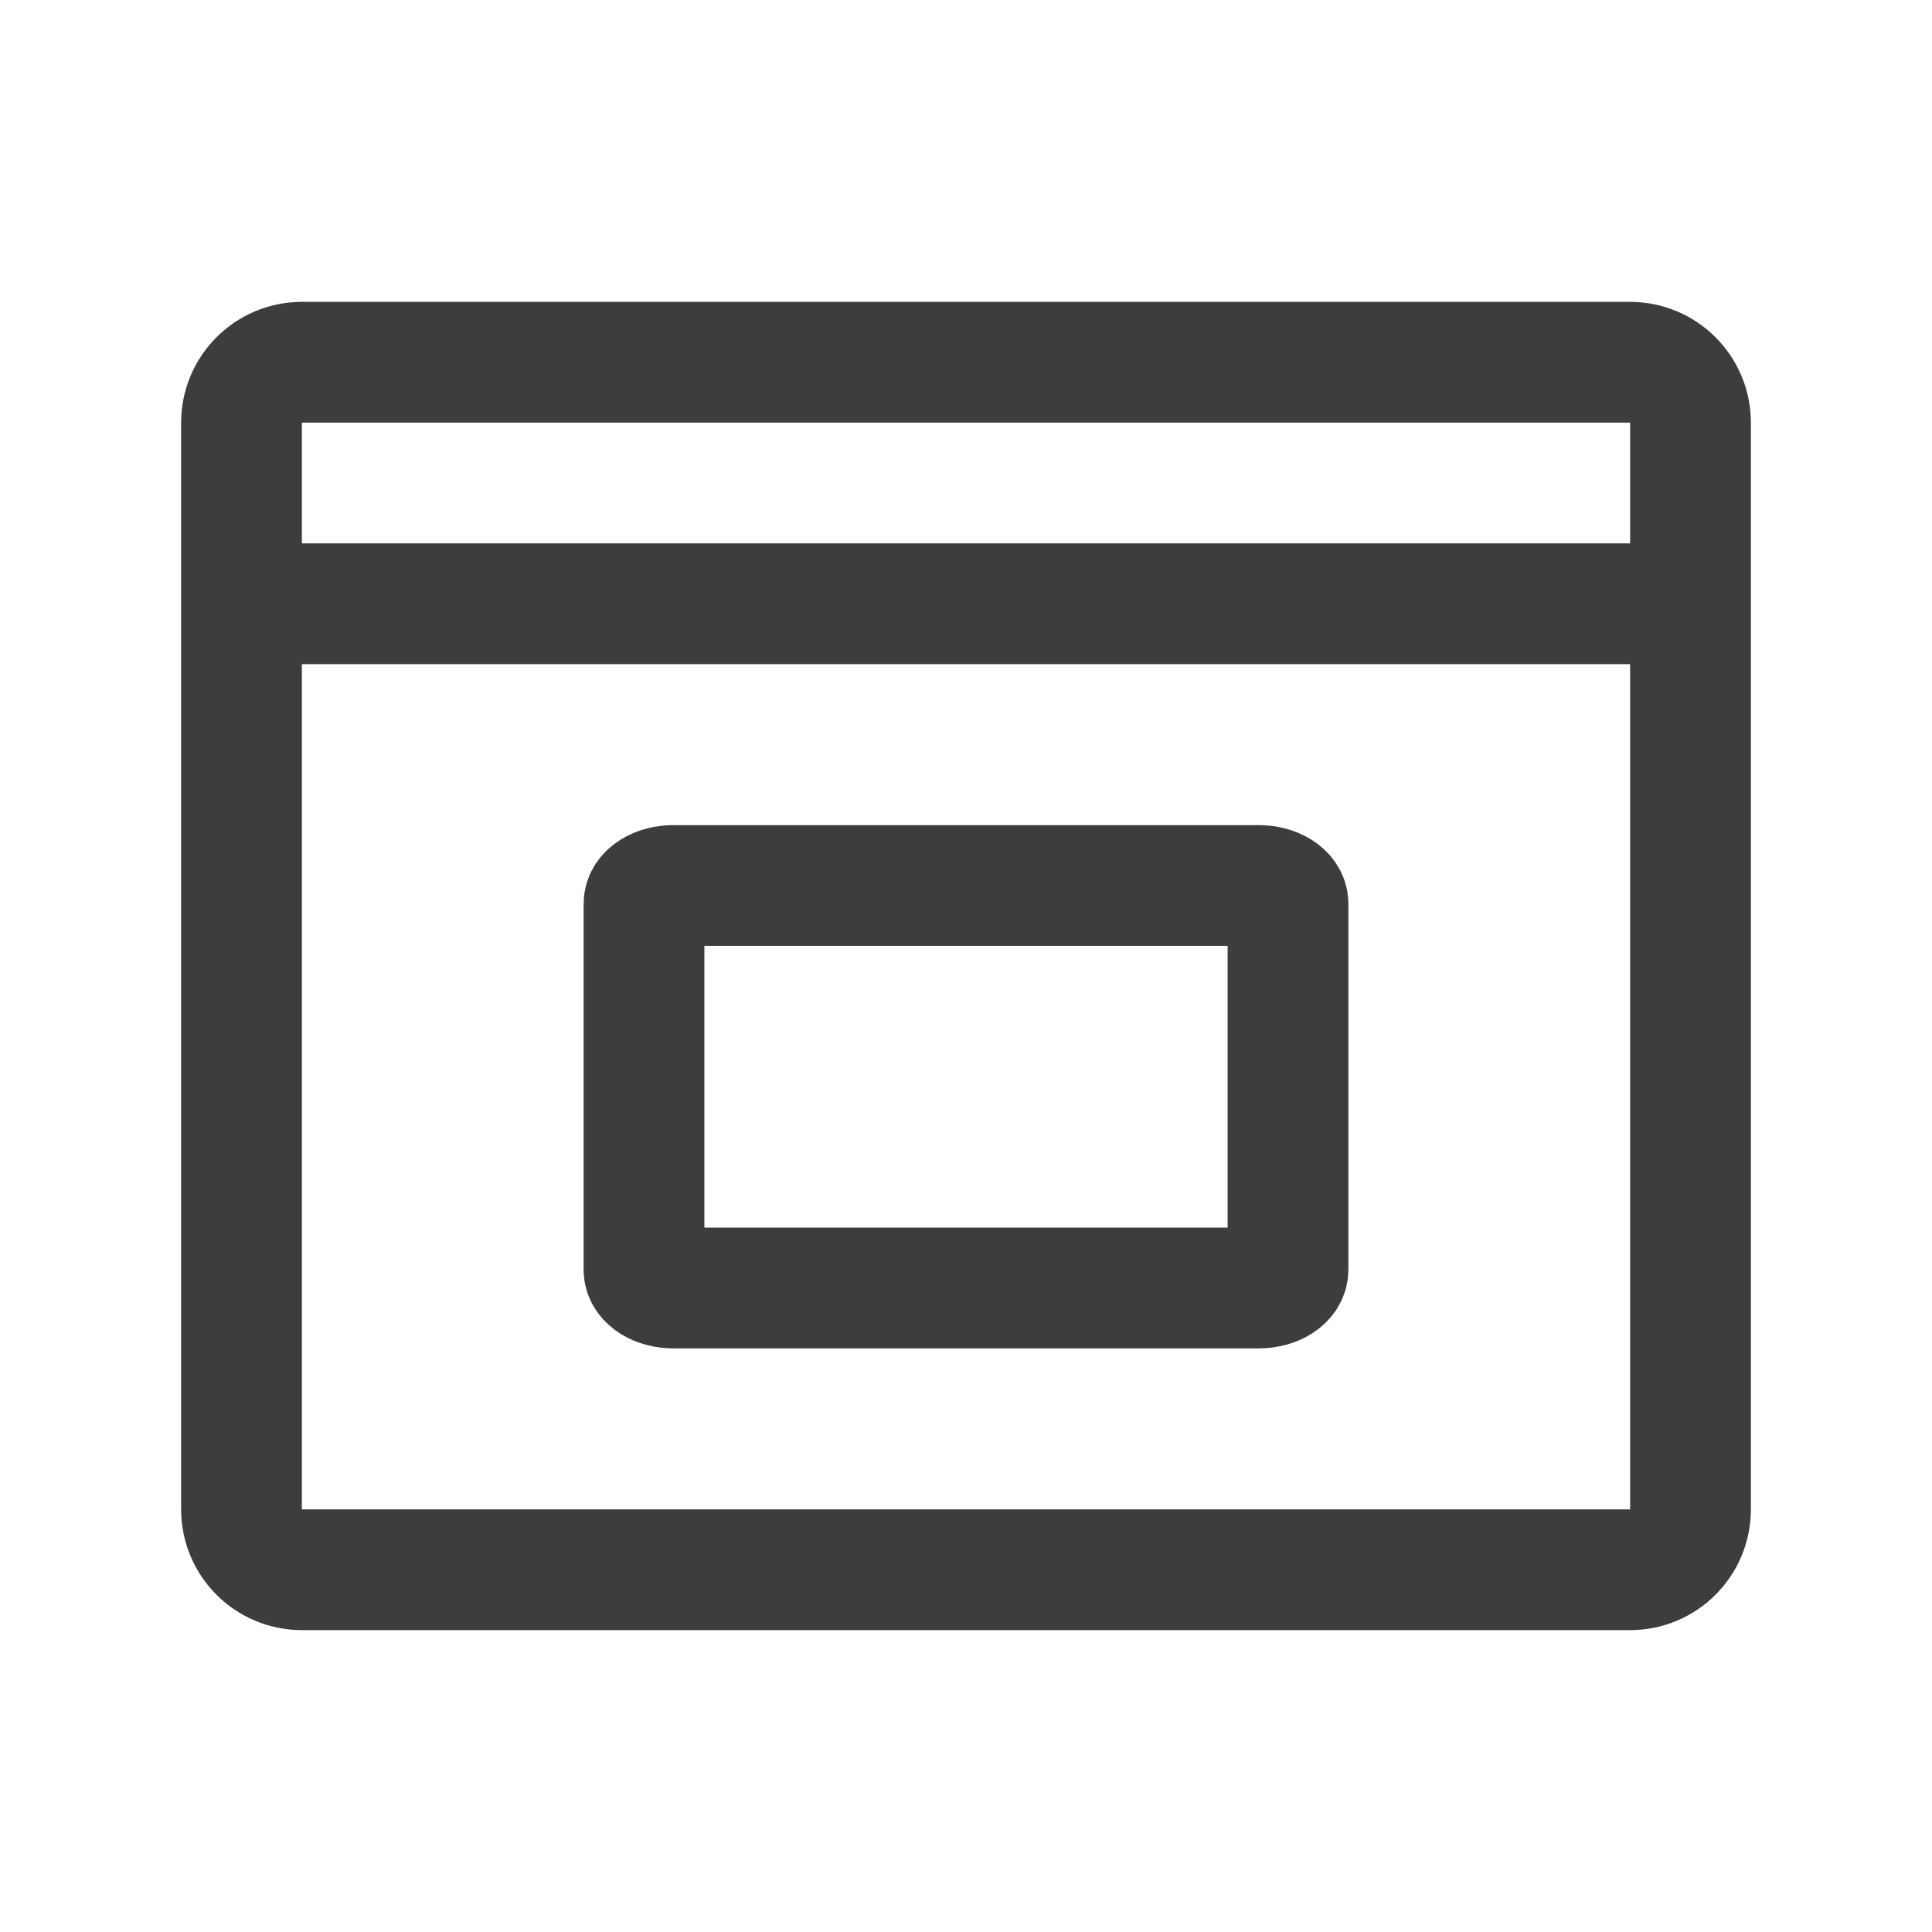 <svg width="24" height="24" viewBox="0 0 24 24" fill="none" xmlns="http://www.w3.org/2000/svg">
<path d="M15.636 11H8.364C8.163 11 8 11.102 8 11.227V15.773C8 15.898 8.163 16 8.364 16H15.636C15.837 16 16 15.898 16 15.773V11.227C16 11.102 15.837 11 15.636 11Z" stroke="#3D3D3D" stroke-width="1.5" stroke-linecap="round" stroke-linejoin="round"/>
<path d="M3 7.5H21M3.75 4.5H20.25C20.664 4.5 21 4.836 21 5.25V18.75C21 19.164 20.664 19.5 20.25 19.5H3.75C3.336 19.5 3 19.164 3 18.75V5.25C3 4.836 3.336 4.5 3.75 4.5Z" stroke="#3D3D3D" stroke-width="1.5" stroke-linecap="round" stroke-linejoin="round"/>
</svg>
